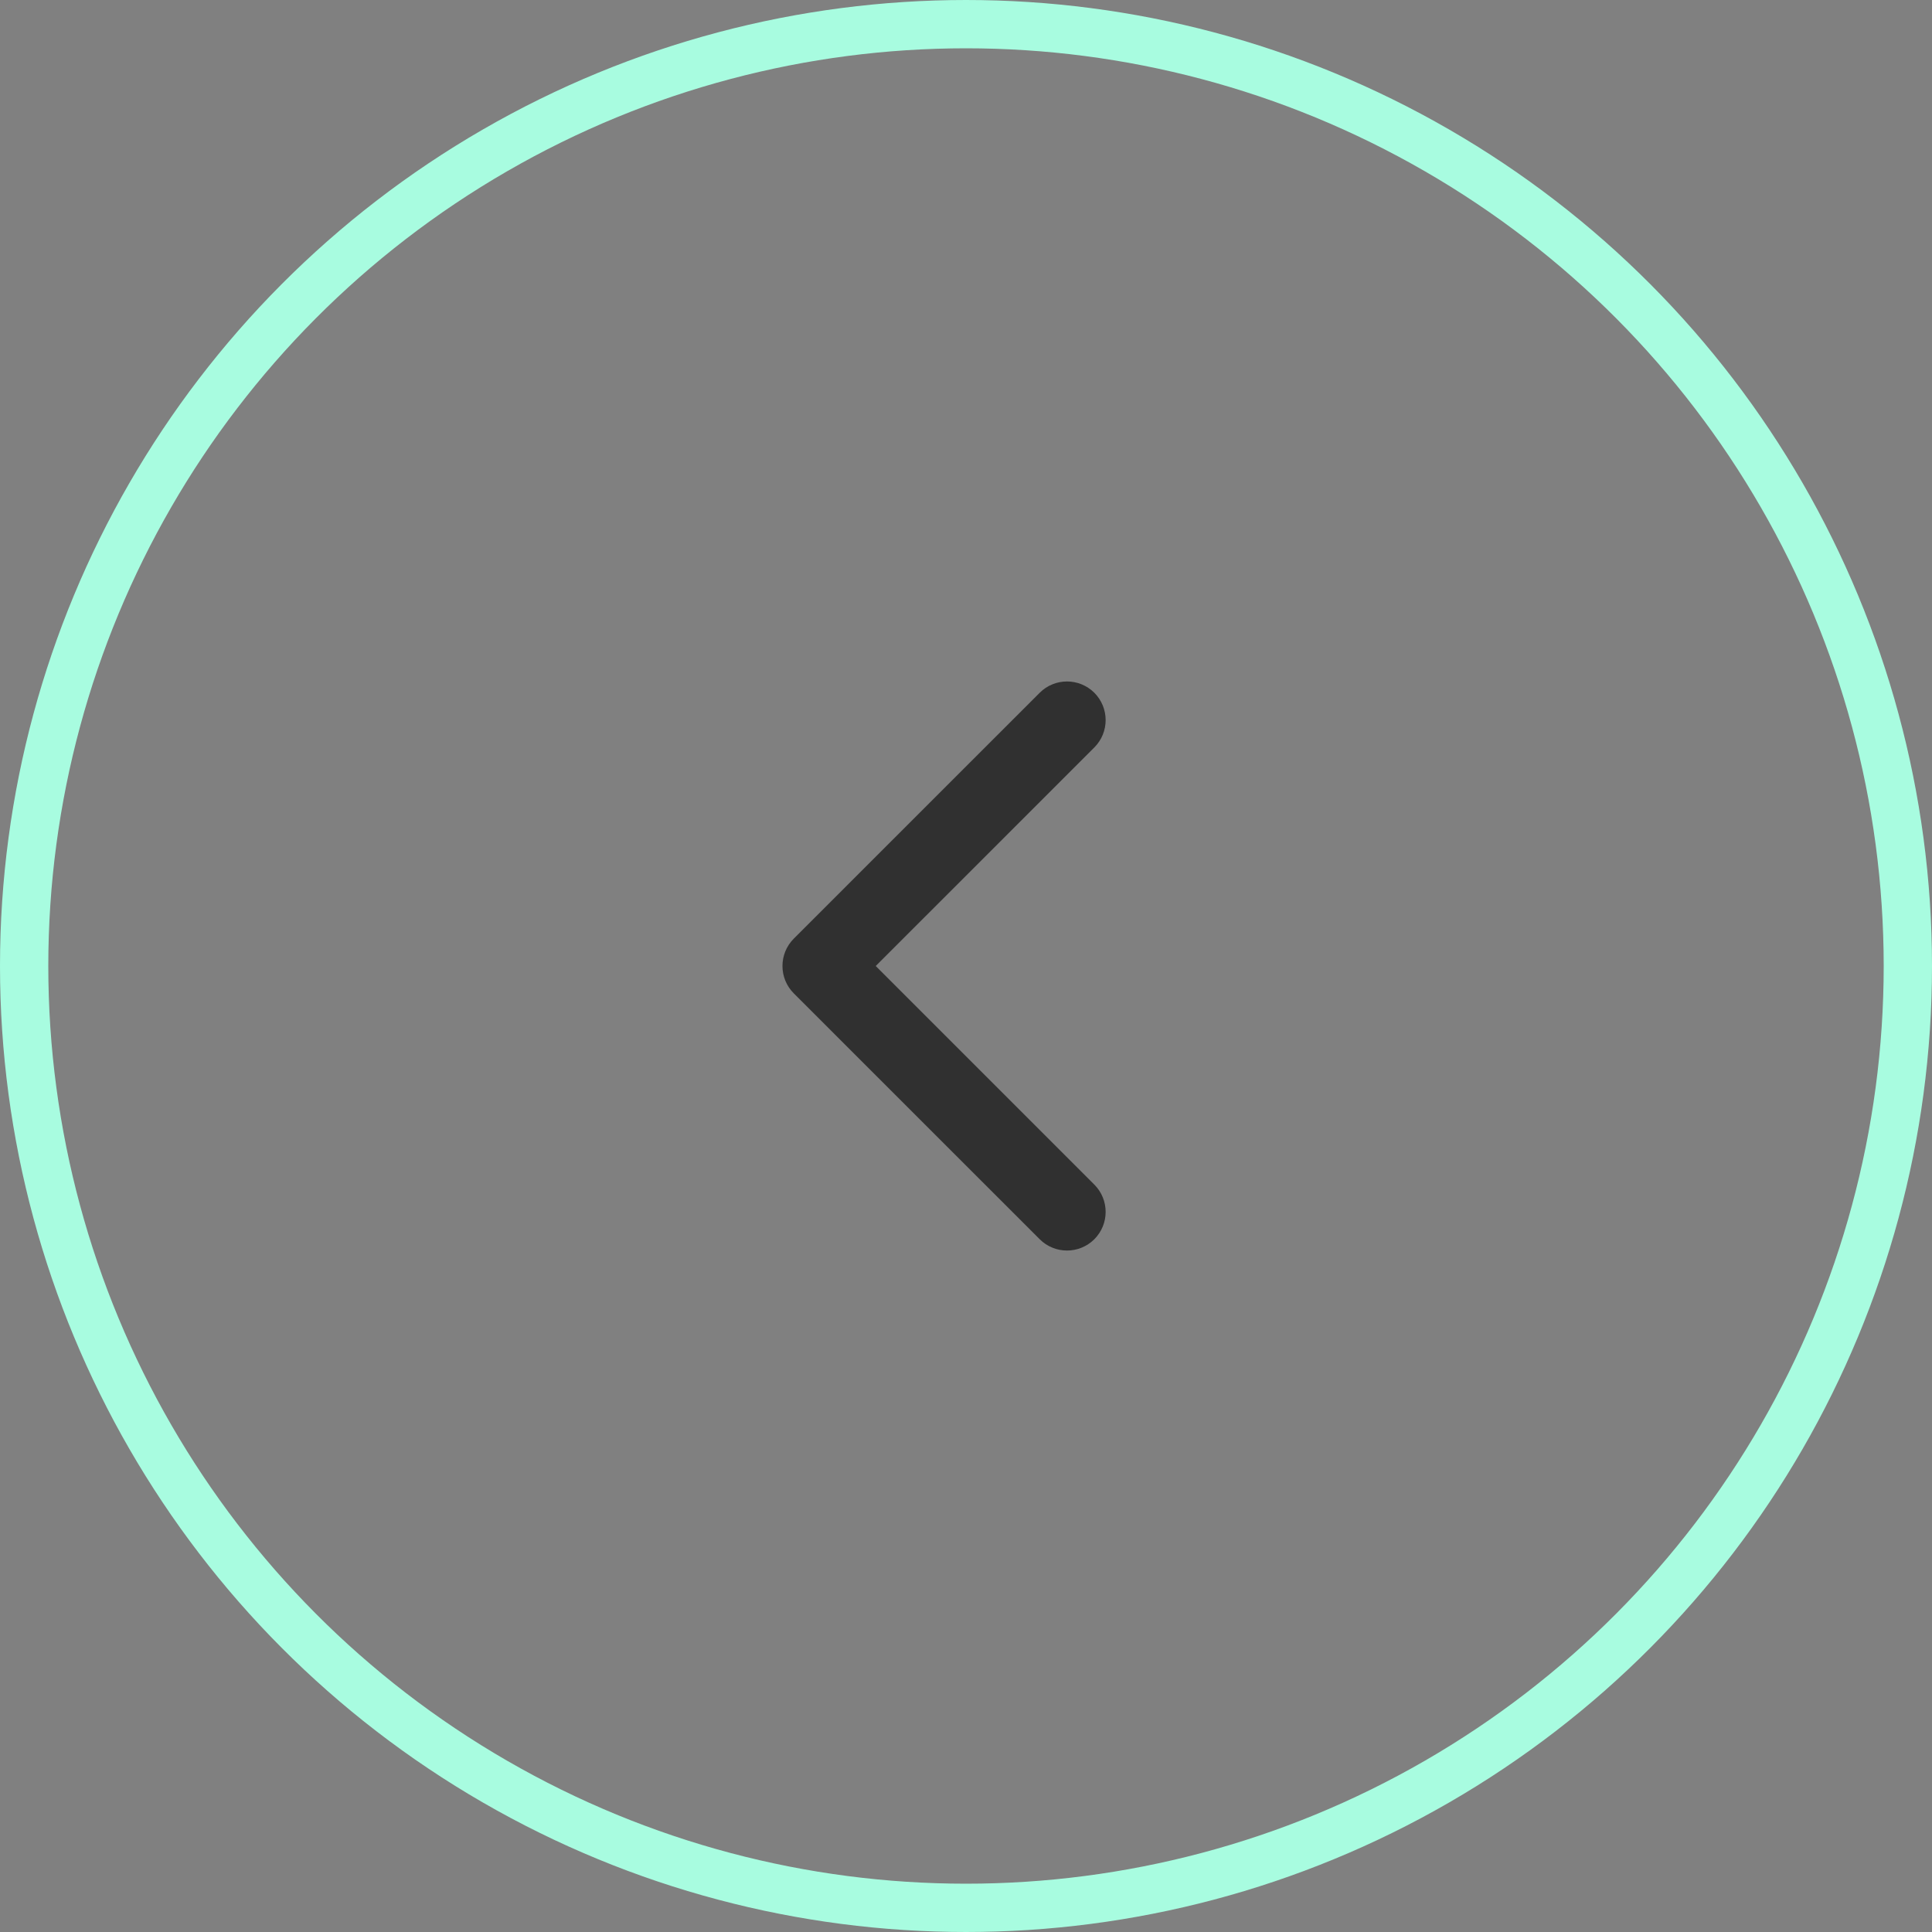<svg width="40" height="40" viewBox="0 0 40 40" fill="none" xmlns="http://www.w3.org/2000/svg">
<rect x="0" y="0" width="40" height="40" fill="#808080" stroke="none"/>
<circle cx="20" cy="20" r="19.5" stroke="#A8FCE0"/>
<path d="M16.434 19.434C16.122 19.747 16.122 20.253 16.434 20.566L21.526 25.657C21.838 25.969 22.344 25.969 22.657 25.657C22.969 25.344 22.969 24.838 22.657 24.526L18.131 20L22.657 15.475C22.969 15.162 22.969 14.656 22.657 14.343C22.344 14.031 21.838 14.031 21.526 14.343L16.434 19.434ZM17.5 19.2H17V20.8H17.5V19.2Z" fill="#303030"/>
</svg>

